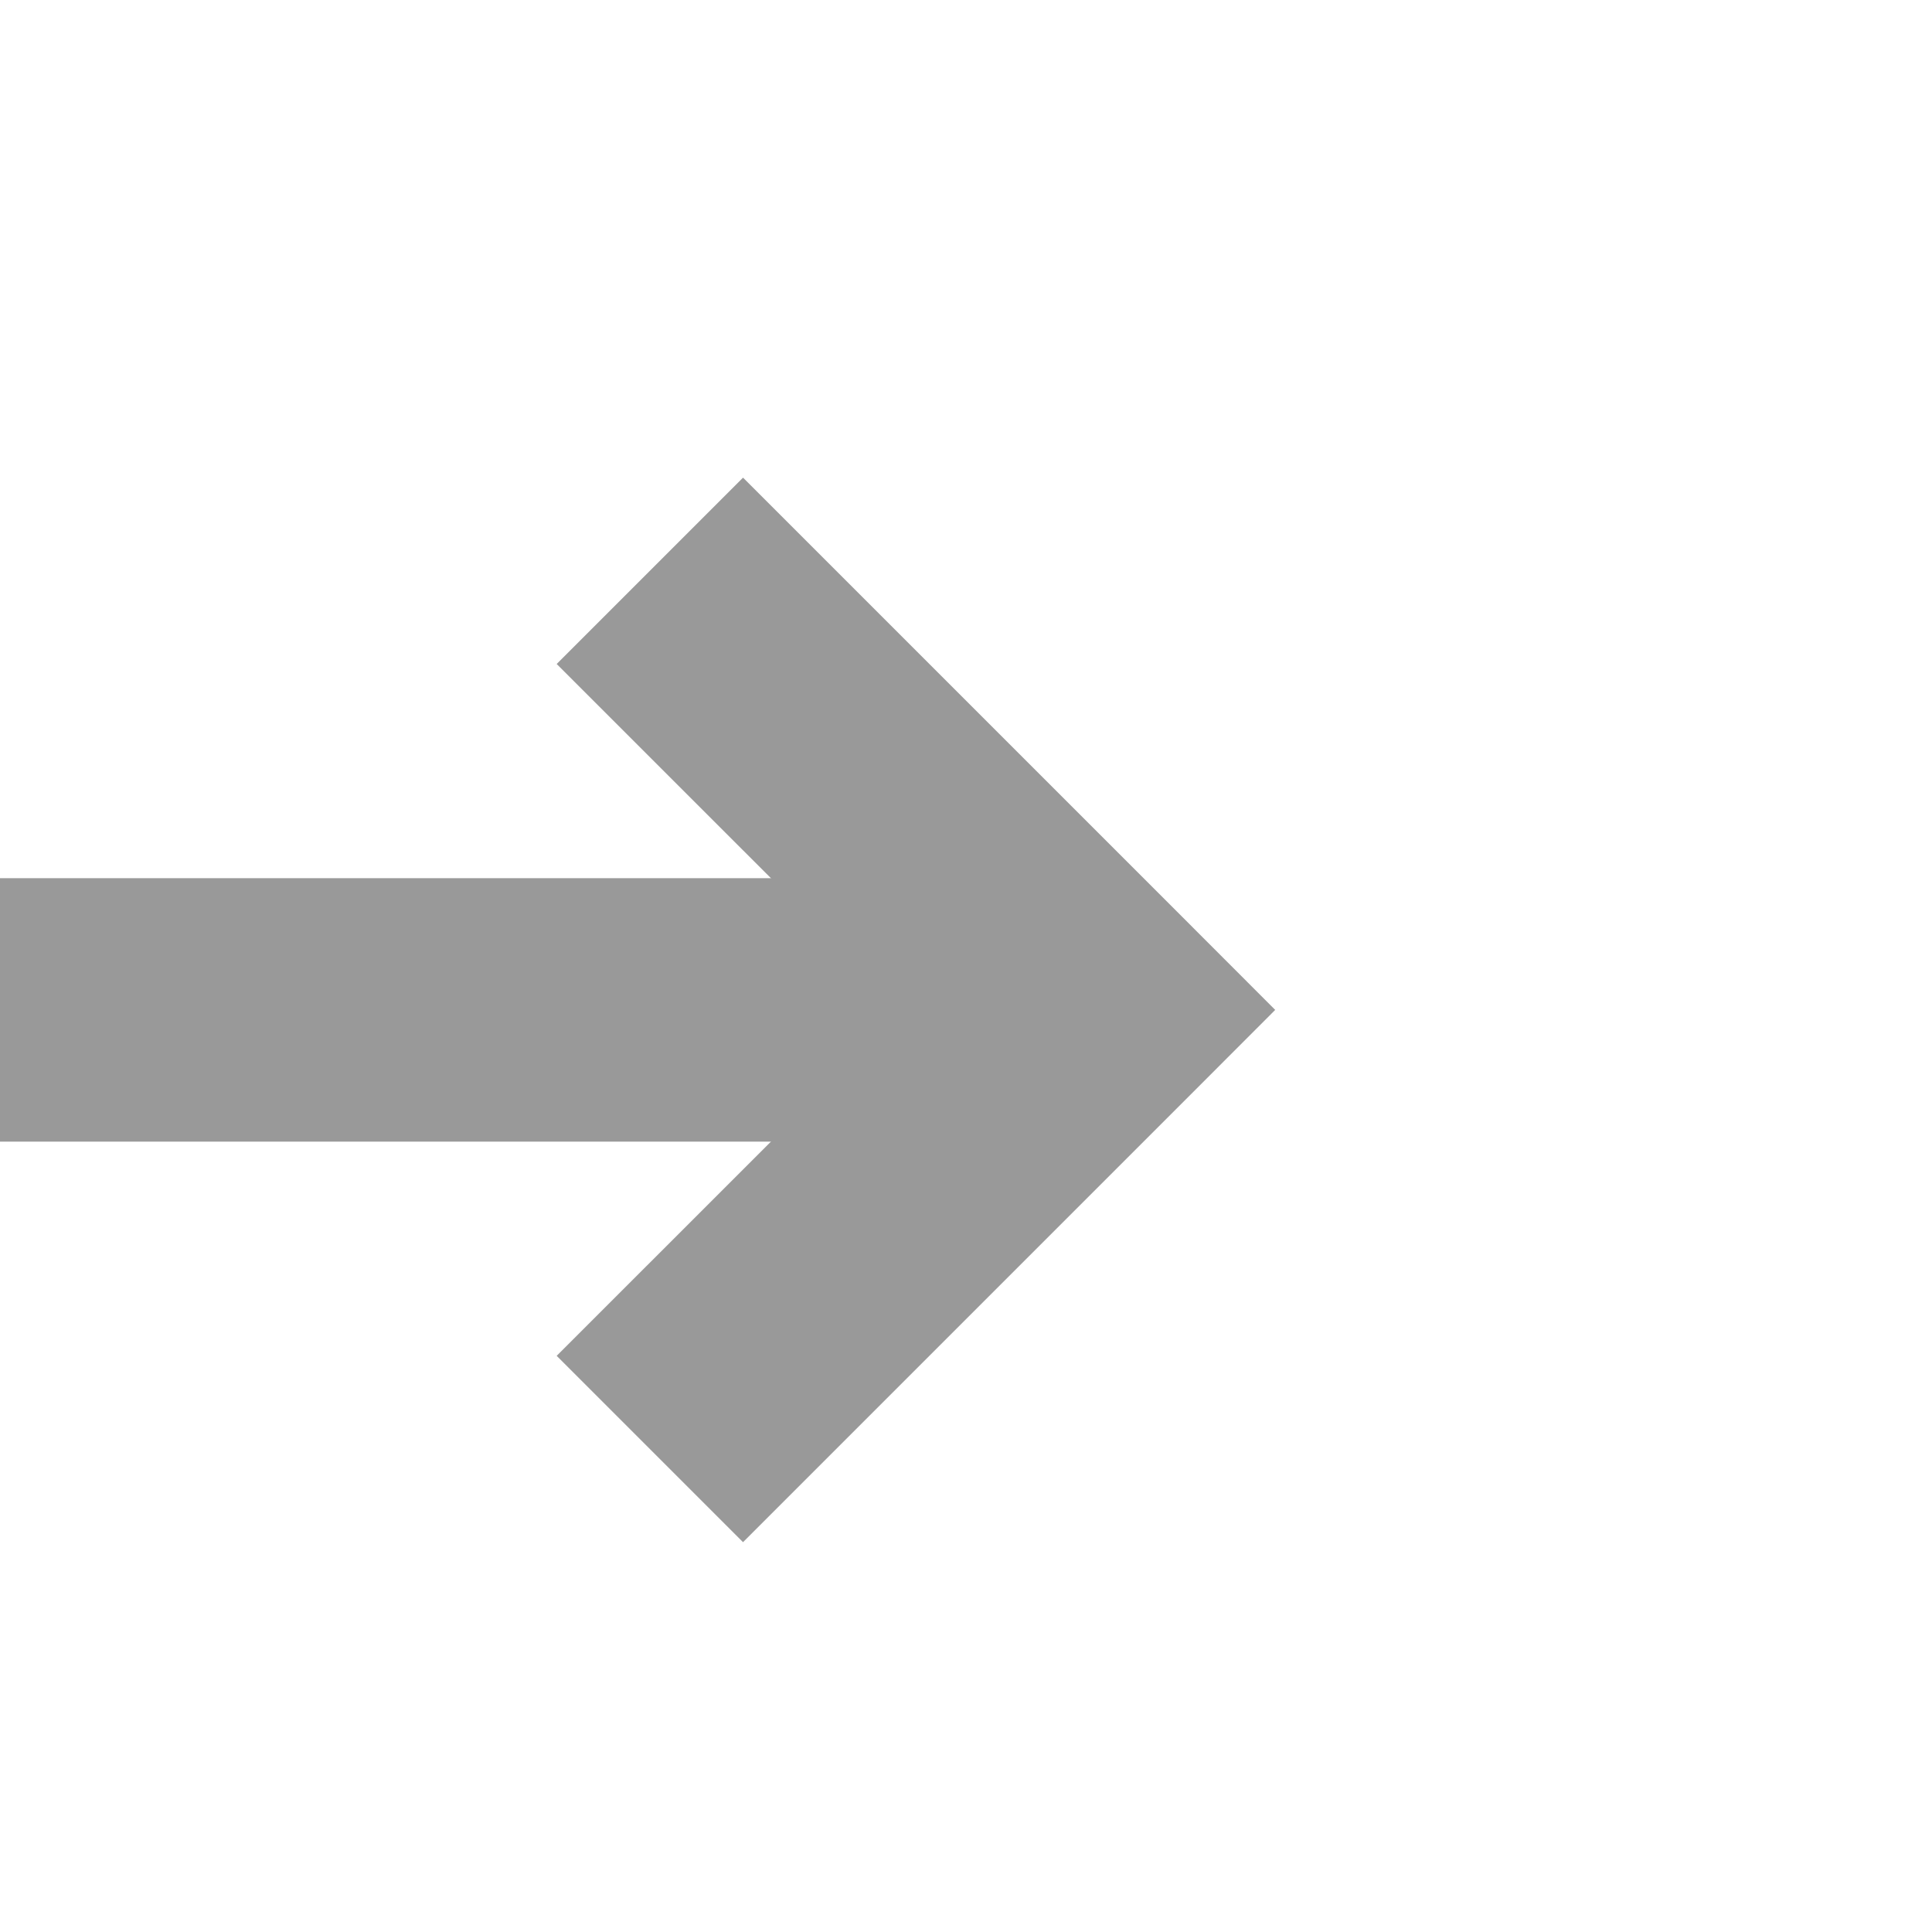 ﻿<?xml version="1.0" encoding="utf-8"?>
<svg version="1.1" xmlns:xlink="http://www.w3.org/1999/xlink" width="22px" height="22px" preserveAspectRatio="xMinYMid meet" viewBox="1328 1652  22 20" xmlns="http://www.w3.org/2000/svg">
  <path d="M 1142 1662.5  L 1339.5 1662.5  " stroke-width="3" stroke="#999999" fill="none" />
  <path d="M 1334.339 1658.561  L 1338.279 1662.5  L 1334.339 1666.439  L 1336.461 1668.561  L 1341.461 1663.561  L 1342.521 1662.5  L 1341.461 1661.439  L 1336.461 1656.439  L 1334.339 1658.561  Z " fill-rule="nonzero" fill="#999999" stroke="none" />
</svg>